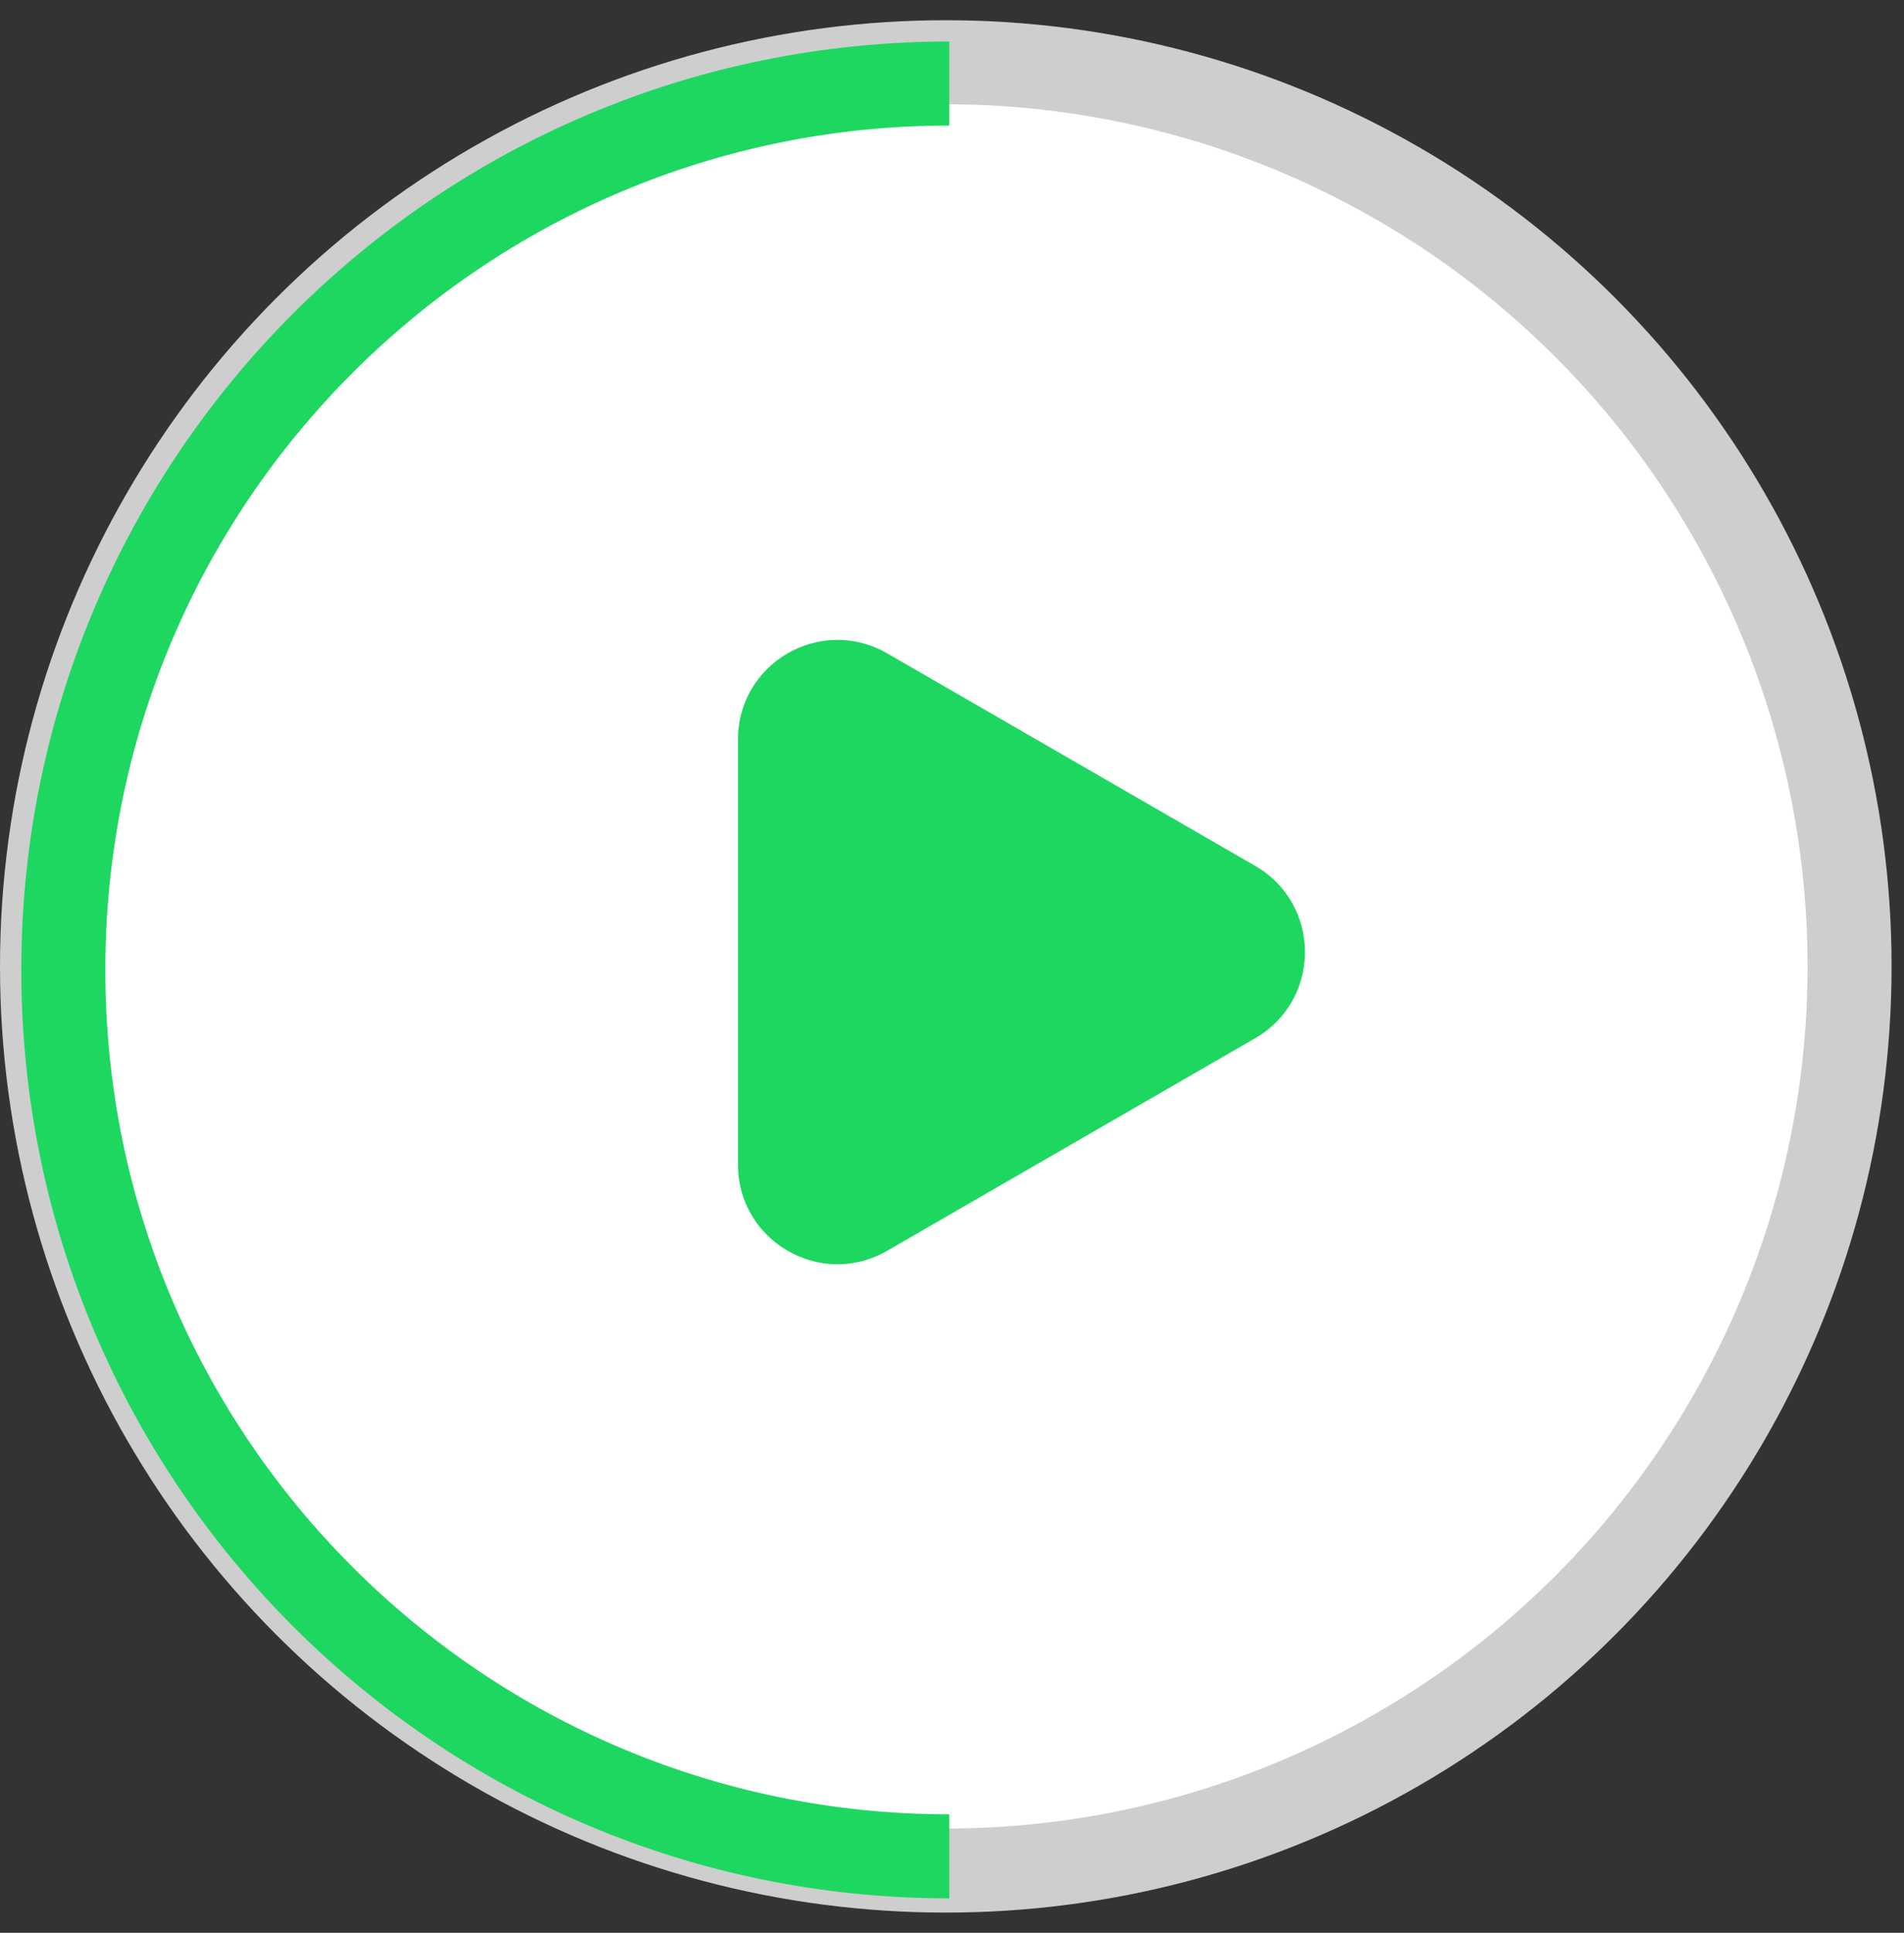 <svg width="68" height="69" viewBox="0 0 68 69" fill="none" xmlns="http://www.w3.org/2000/svg">
<rect x="0" y="0" width="68" height="69" fill="#333333" stroke="none"/>
<circle cx="33.778" cy="34.5" r="32.278" fill="white" stroke="#CECECE" stroke-width="3"/>
<path d="M33.904 66.27C16.428 66.27 2.261 52.102 2.261 34.626C2.261 17.15 16.428 2.982 33.904 2.982" stroke="#1ED760" stroke-width="3"/>
<path d="M44.83 30.913C47.197 32.279 47.197 35.695 44.83 37.062L31.682 44.653C29.316 46.019 26.357 44.311 26.357 41.578L26.357 26.396C26.357 23.664 29.316 21.956 31.682 23.322L44.83 30.913Z" fill="#1ED760"/>
</svg>
